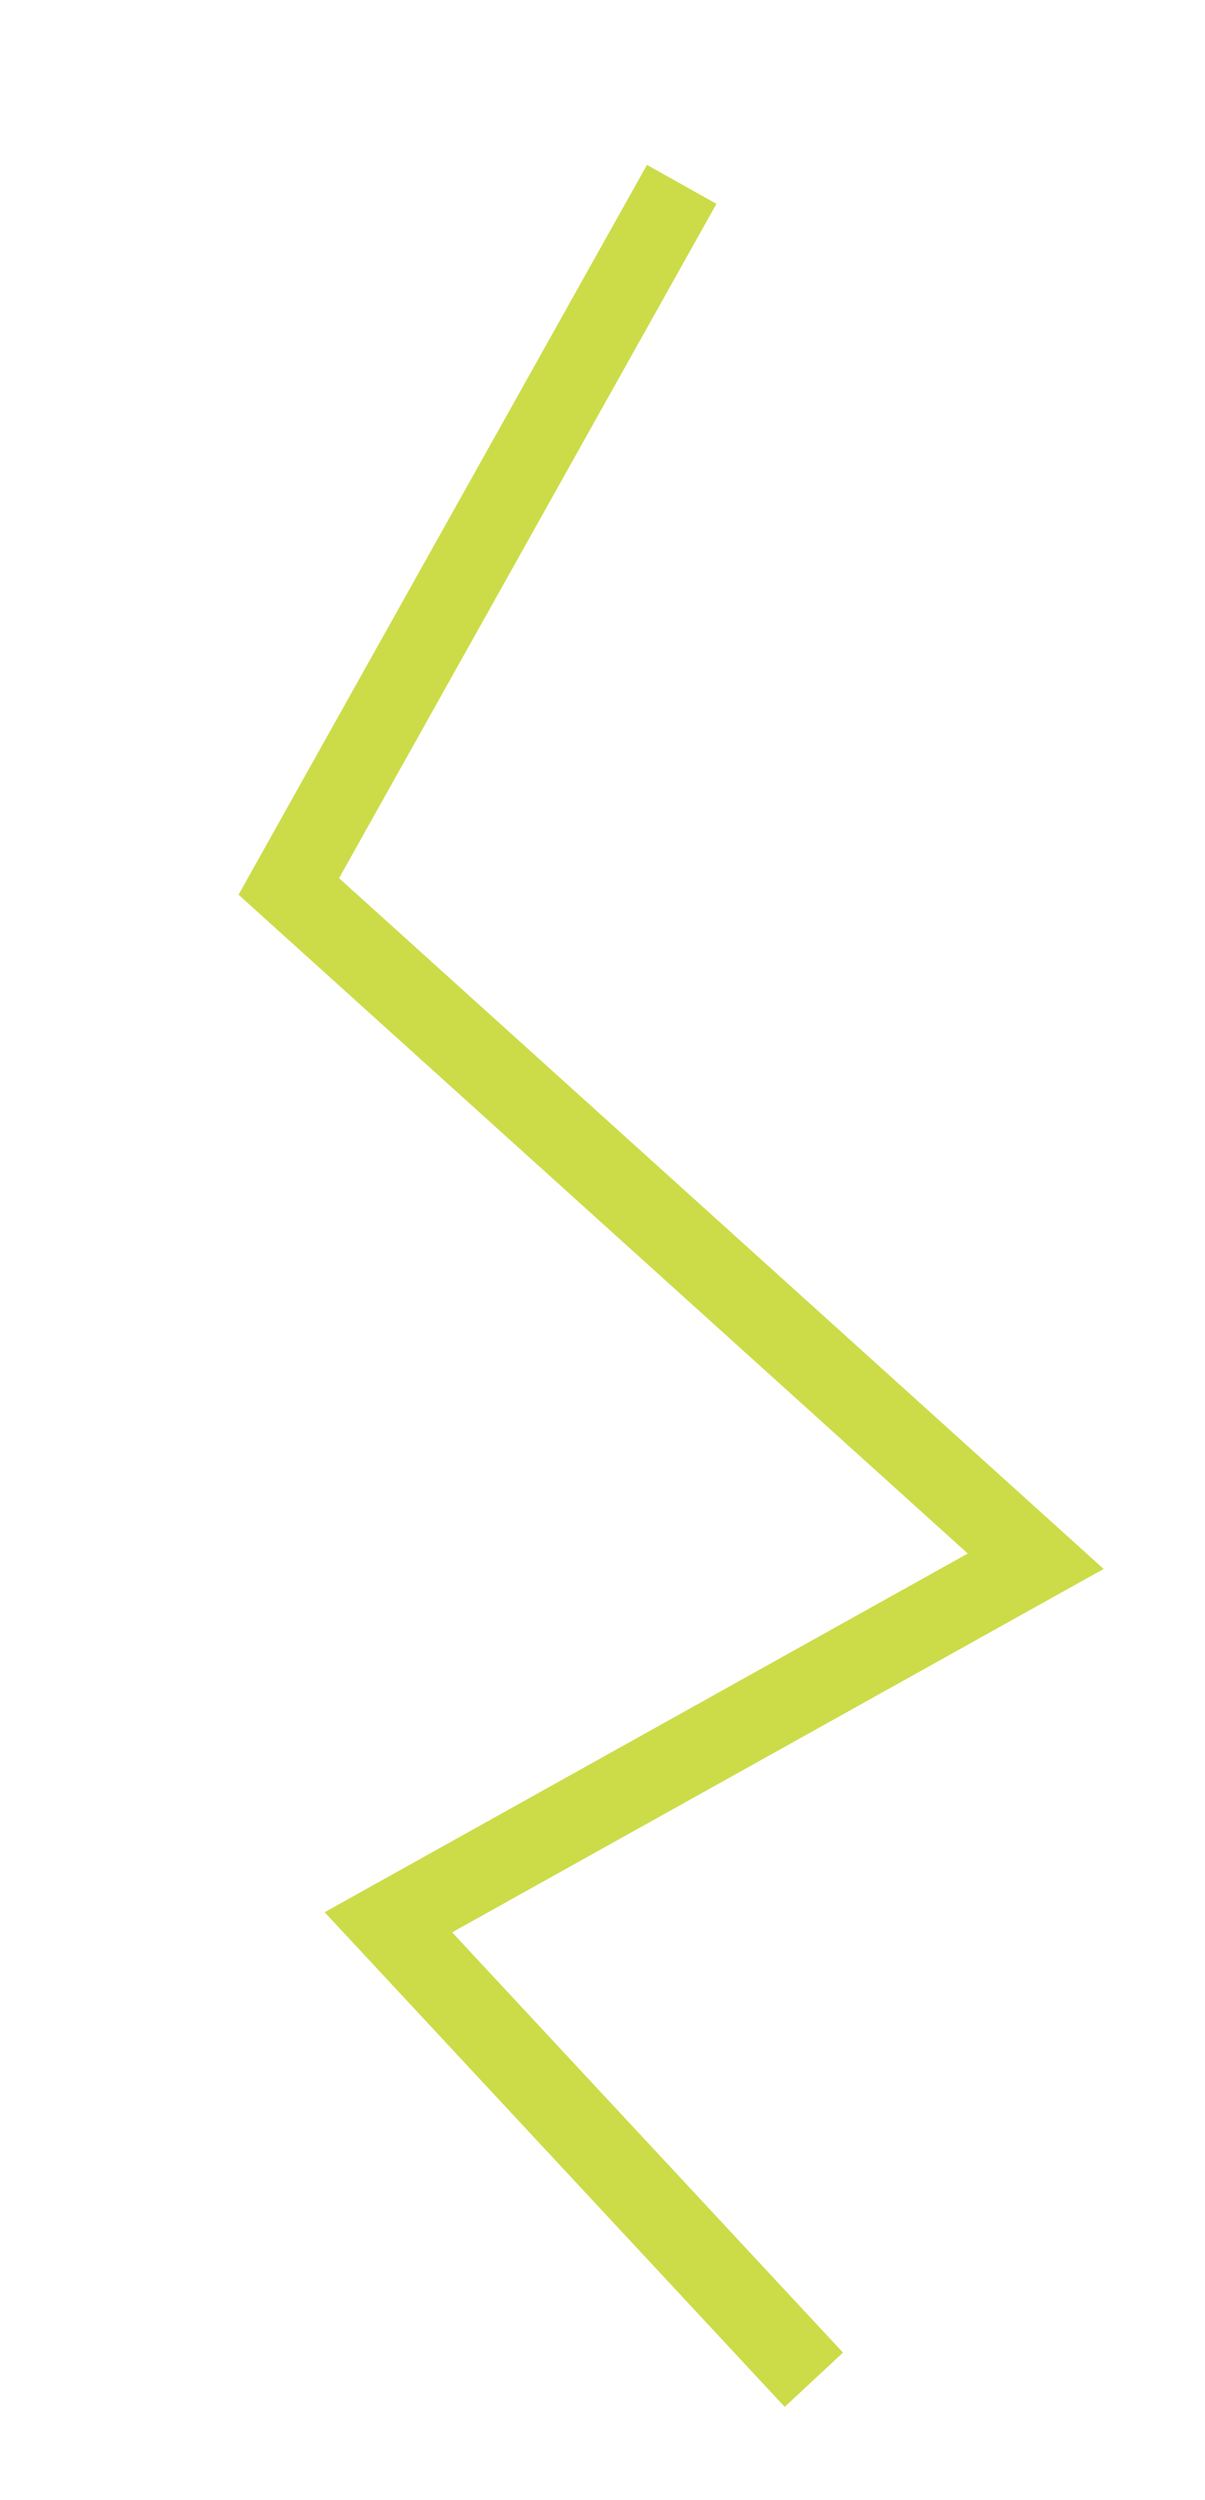 <svg id="Layer_1" data-name="Layer 1" xmlns="http://www.w3.org/2000/svg" viewBox="0 0 121 251"><defs><style>.cls-1{fill:none;stroke:#ccdc48;stroke-linecap:square;stroke-miterlimit:10;stroke-width:8px;}</style></defs><title>lightning</title><polyline class="cls-1" points="66.5 22 29 89 104 156.75 39 193 79 236"/></svg>
